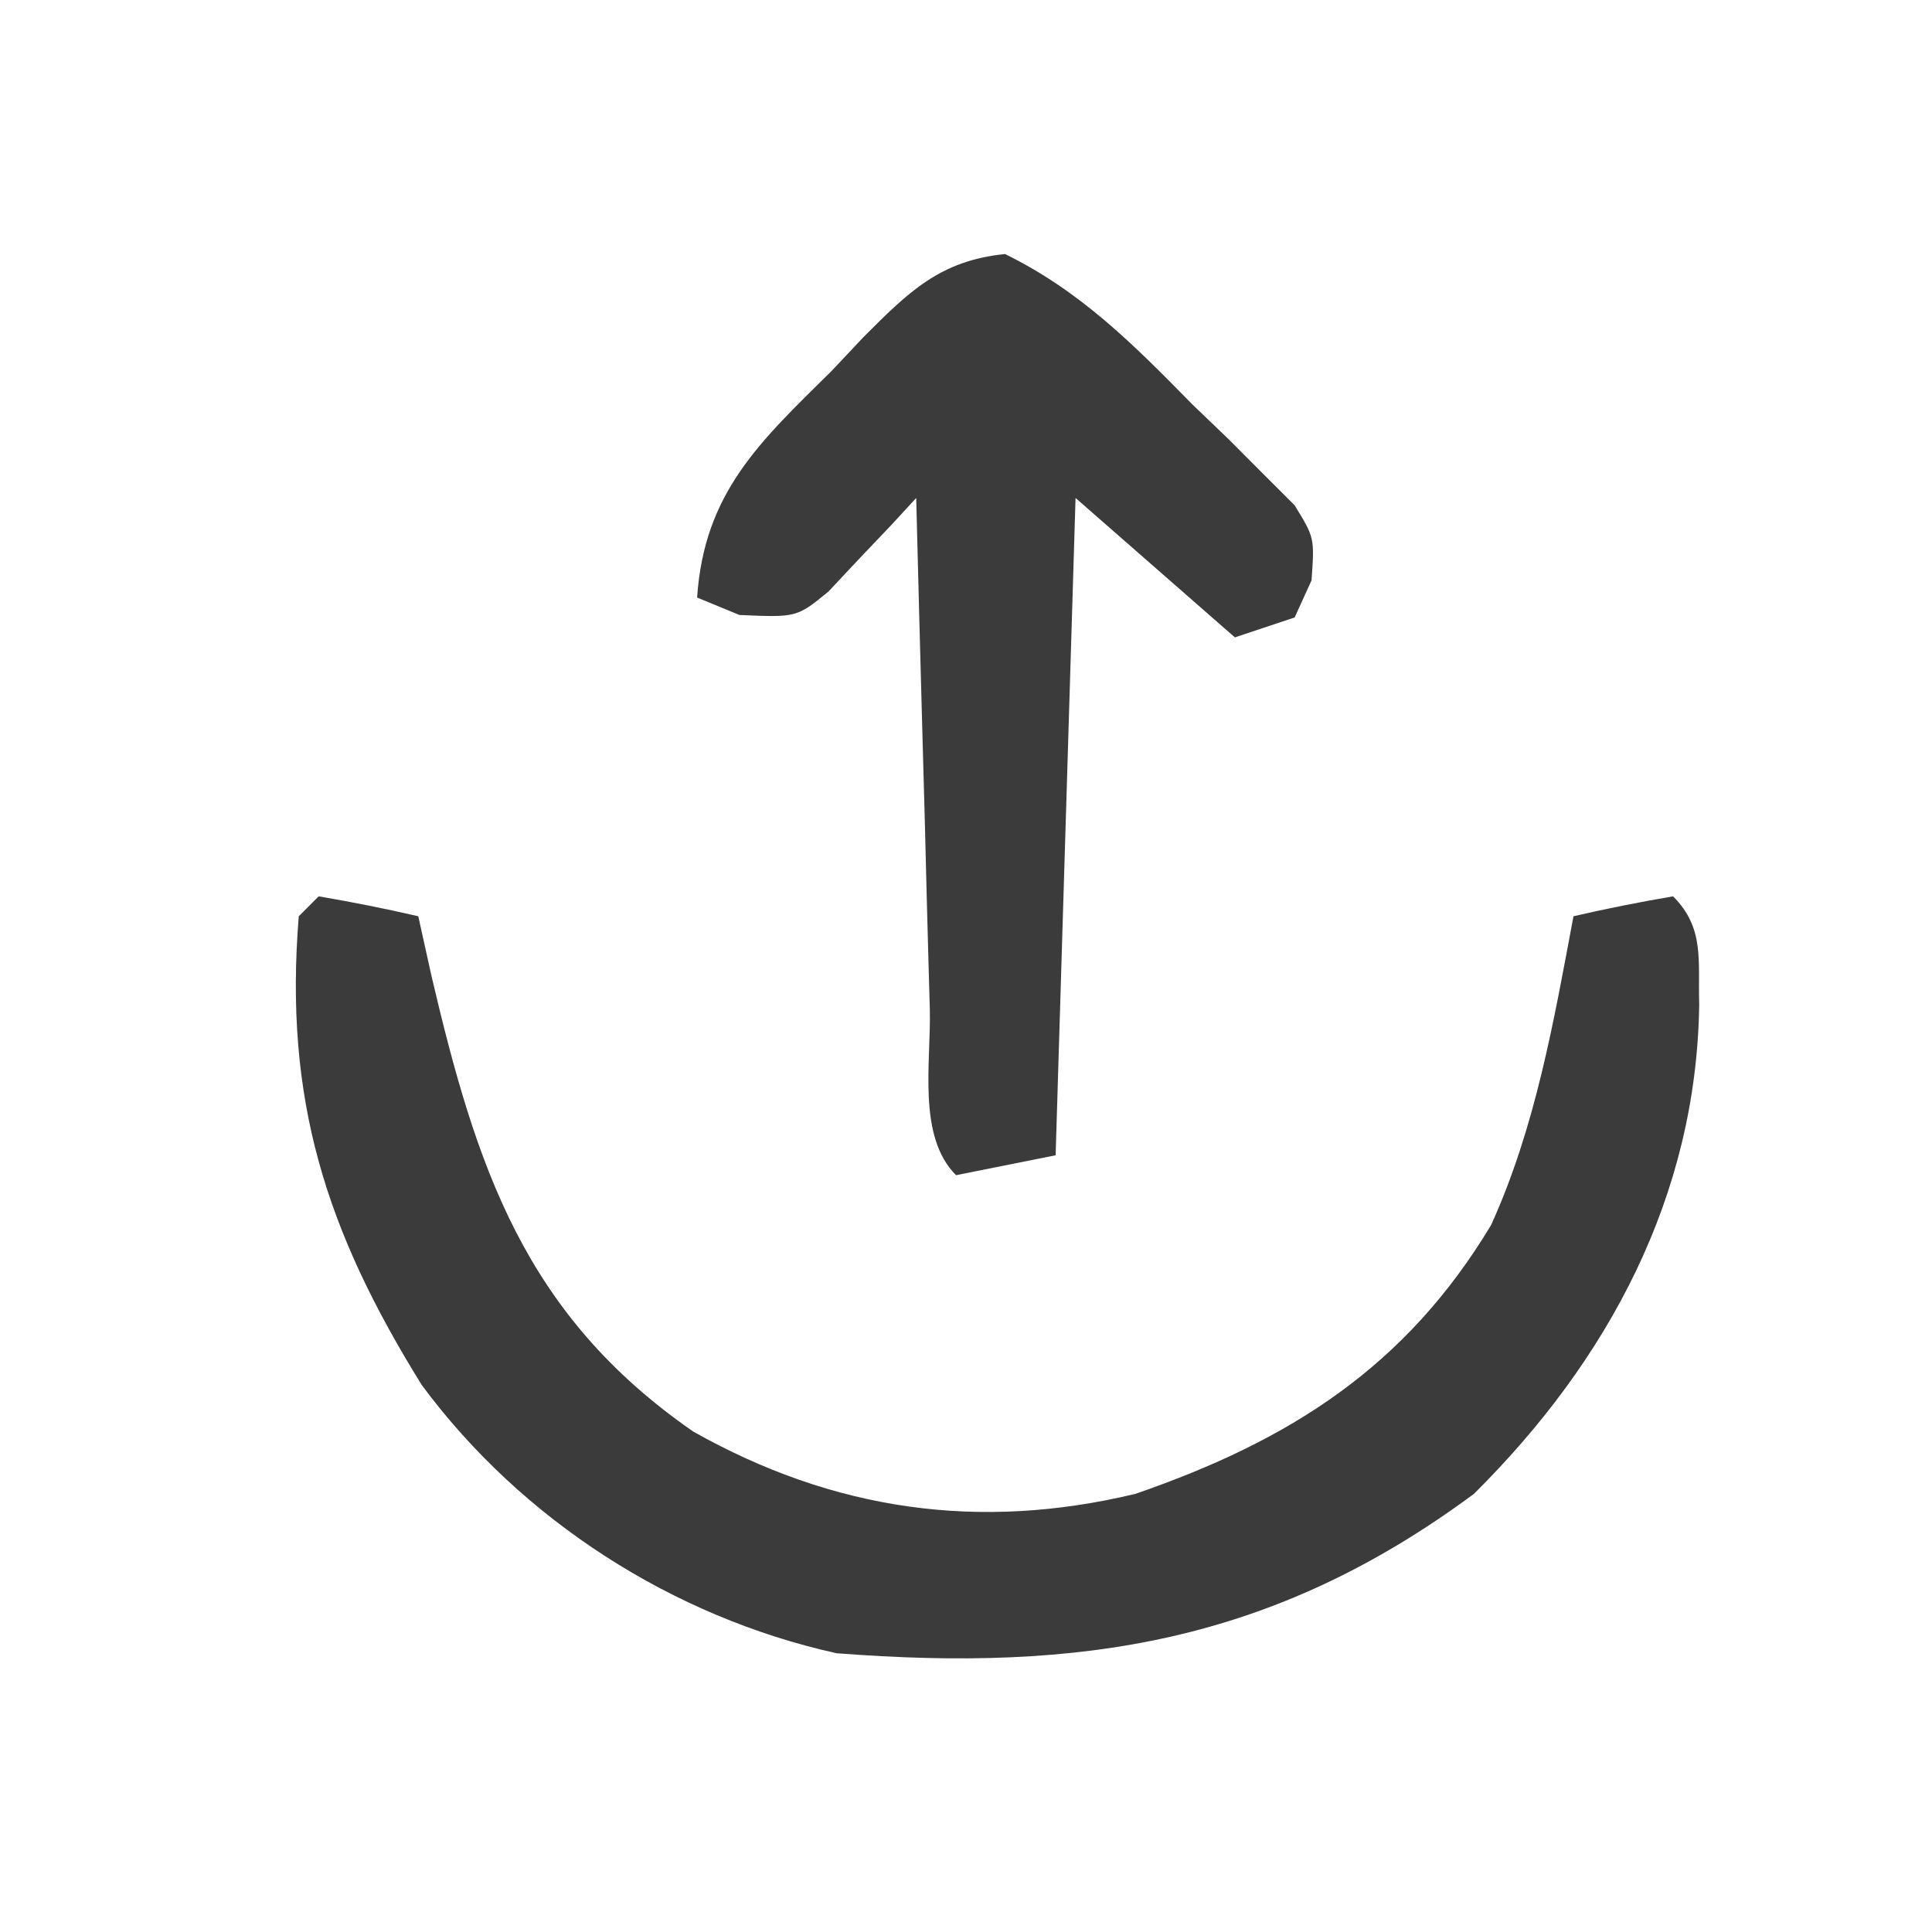<?xml version="1.0" encoding="UTF-8"?>
<svg version="1.1" xmlns="http://www.w3.org/2000/svg" width="97" height="96">
<path d="M0 0 C1.675 0.286 3.344 0.618 5 1 C5.219 1.99 5.438 2.98 5.664 4 C7.921 13.626 10.337 21.012 18.812 26.875 C25.853 30.837 33.142 31.883 41 30 C48.765 27.323 54.578 23.628 58.863 16.504 C61.095 11.588 62.01 6.282 63 1 C64.656 0.618 66.325 0.286 68 0 C69.594 1.594 69.247 3.23 69.312 5.438 C69.176 15.047 64.759 23.292 58 30 C47.882 37.488 38.251 38.95 26 38 C17.773 36.18 10.192 31.312 5.176 24.535 C0.347 16.76 -1.744 10.184 -1 1 C-0.67 0.67 -0.34 0.34 0 0 Z " fill="#3B3B3B" transform="translate(16,45)"/>
<path d="M0 0 C3.801 1.865 6.468 4.557 9.414 7.559 C10.02 8.141 10.626 8.723 11.25 9.322 C11.817 9.891 12.384 10.461 12.969 11.047 C13.487 11.564 14.005 12.082 14.539 12.615 C15.539 14.246 15.539 14.246 15.387 16.384 C15.107 16.998 14.827 17.613 14.539 18.246 C13.549 18.576 12.559 18.906 11.539 19.246 C8.899 16.936 6.259 14.626 3.539 12.246 C3.209 23.136 2.879 34.026 2.539 45.246 C0.064 45.741 0.064 45.741 -2.461 46.246 C-4.412 44.295 -3.715 40.599 -3.777 37.93 C-3.798 37.199 -3.819 36.468 -3.84 35.714 C-3.906 33.371 -3.965 31.027 -4.023 28.684 C-4.067 27.098 -4.11 25.513 -4.154 23.928 C-4.262 20.034 -4.363 16.14 -4.461 12.246 C-4.861 12.681 -5.26 13.115 -5.672 13.563 C-6.203 14.121 -6.734 14.679 -7.281 15.254 C-7.805 15.812 -8.328 16.371 -8.868 16.946 C-10.461 18.246 -10.461 18.246 -13.336 18.121 C-14.388 17.688 -14.388 17.688 -15.461 17.246 C-15.107 11.959 -12.292 9.41 -8.711 5.871 C-8.185 5.313 -7.659 4.755 -7.117 4.18 C-4.848 1.905 -3.268 0.327 0 0 Z " fill="#3B3B3B" transform="translate(50.461,12.754)"/>
</svg>
